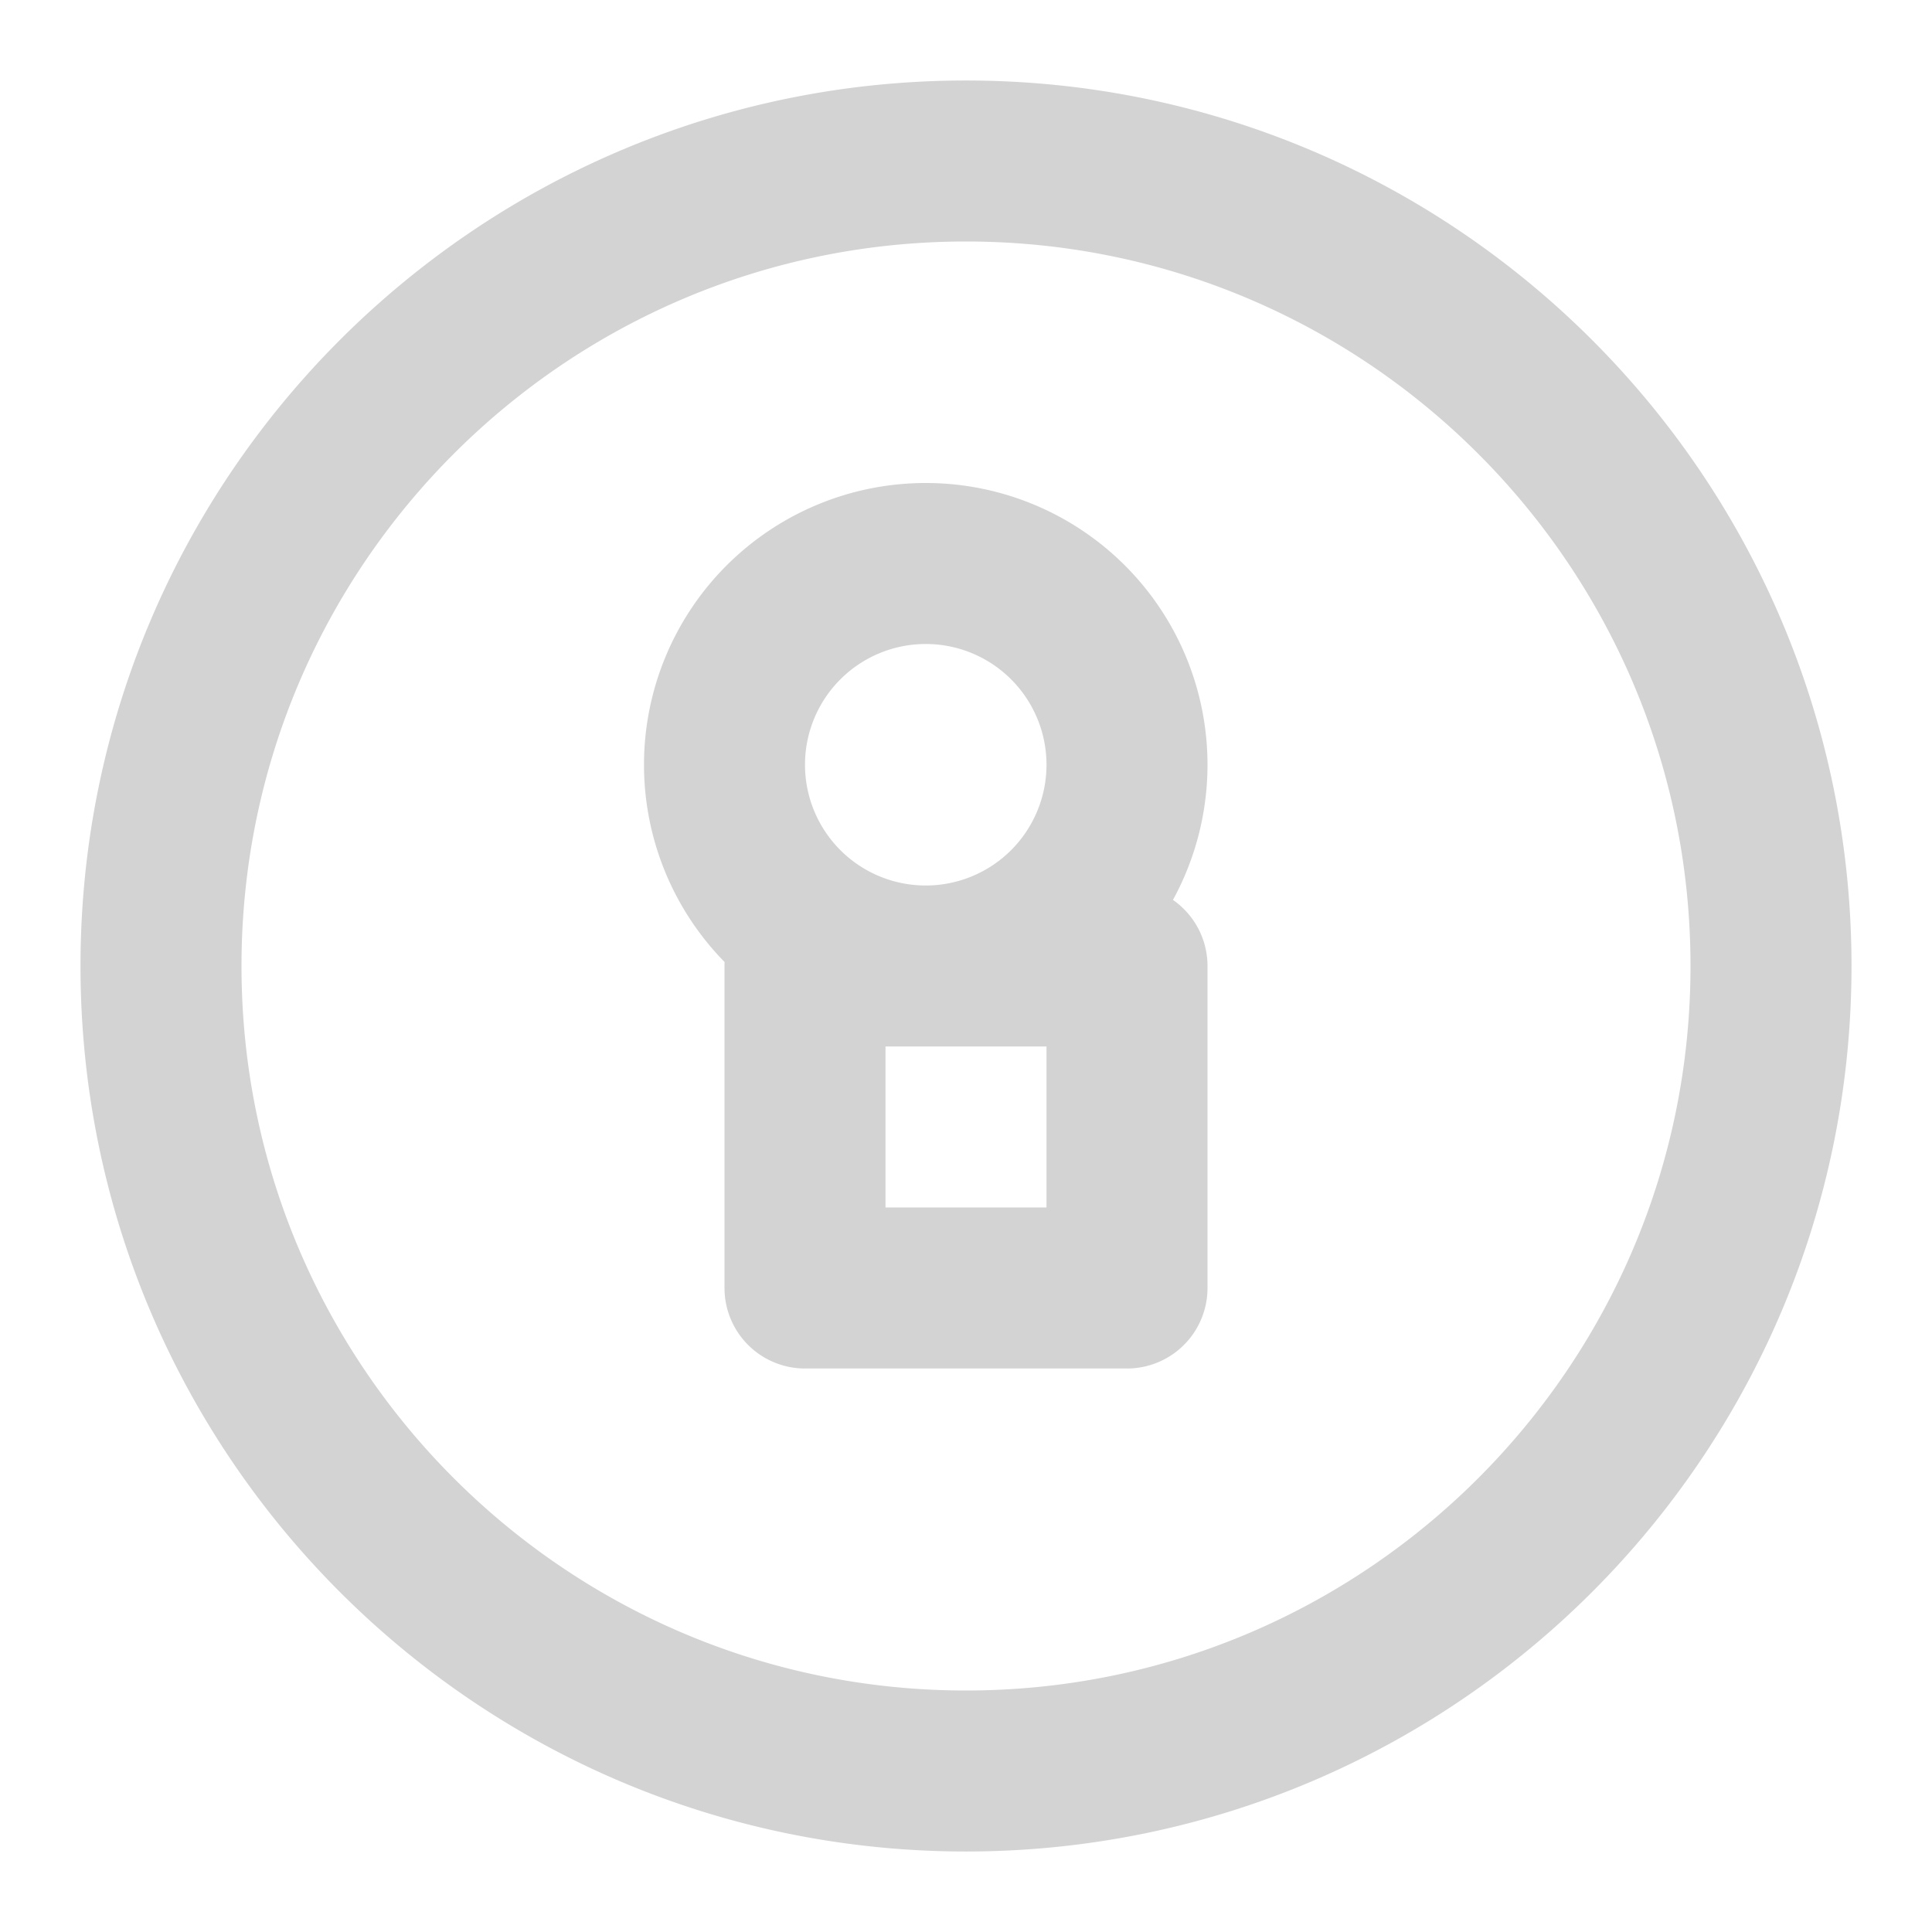 <svg xmlns="http://www.w3.org/2000/svg" viewBox="0 0 24 24" fill="none" stroke="lightgray" stroke-width="2" stroke-linecap="round" stroke-linejoin="round">
    <path d="M12 2C6.48 2 2 6.48 2 12s4.48 10 10 10 10-4.48 10-10S17.52 2 12 2zm-2 14h4v-4h-4v4zm1.5-9a2.5 2.5 0 110 5 2.5 2.5 0 010-5z" />
</svg>
